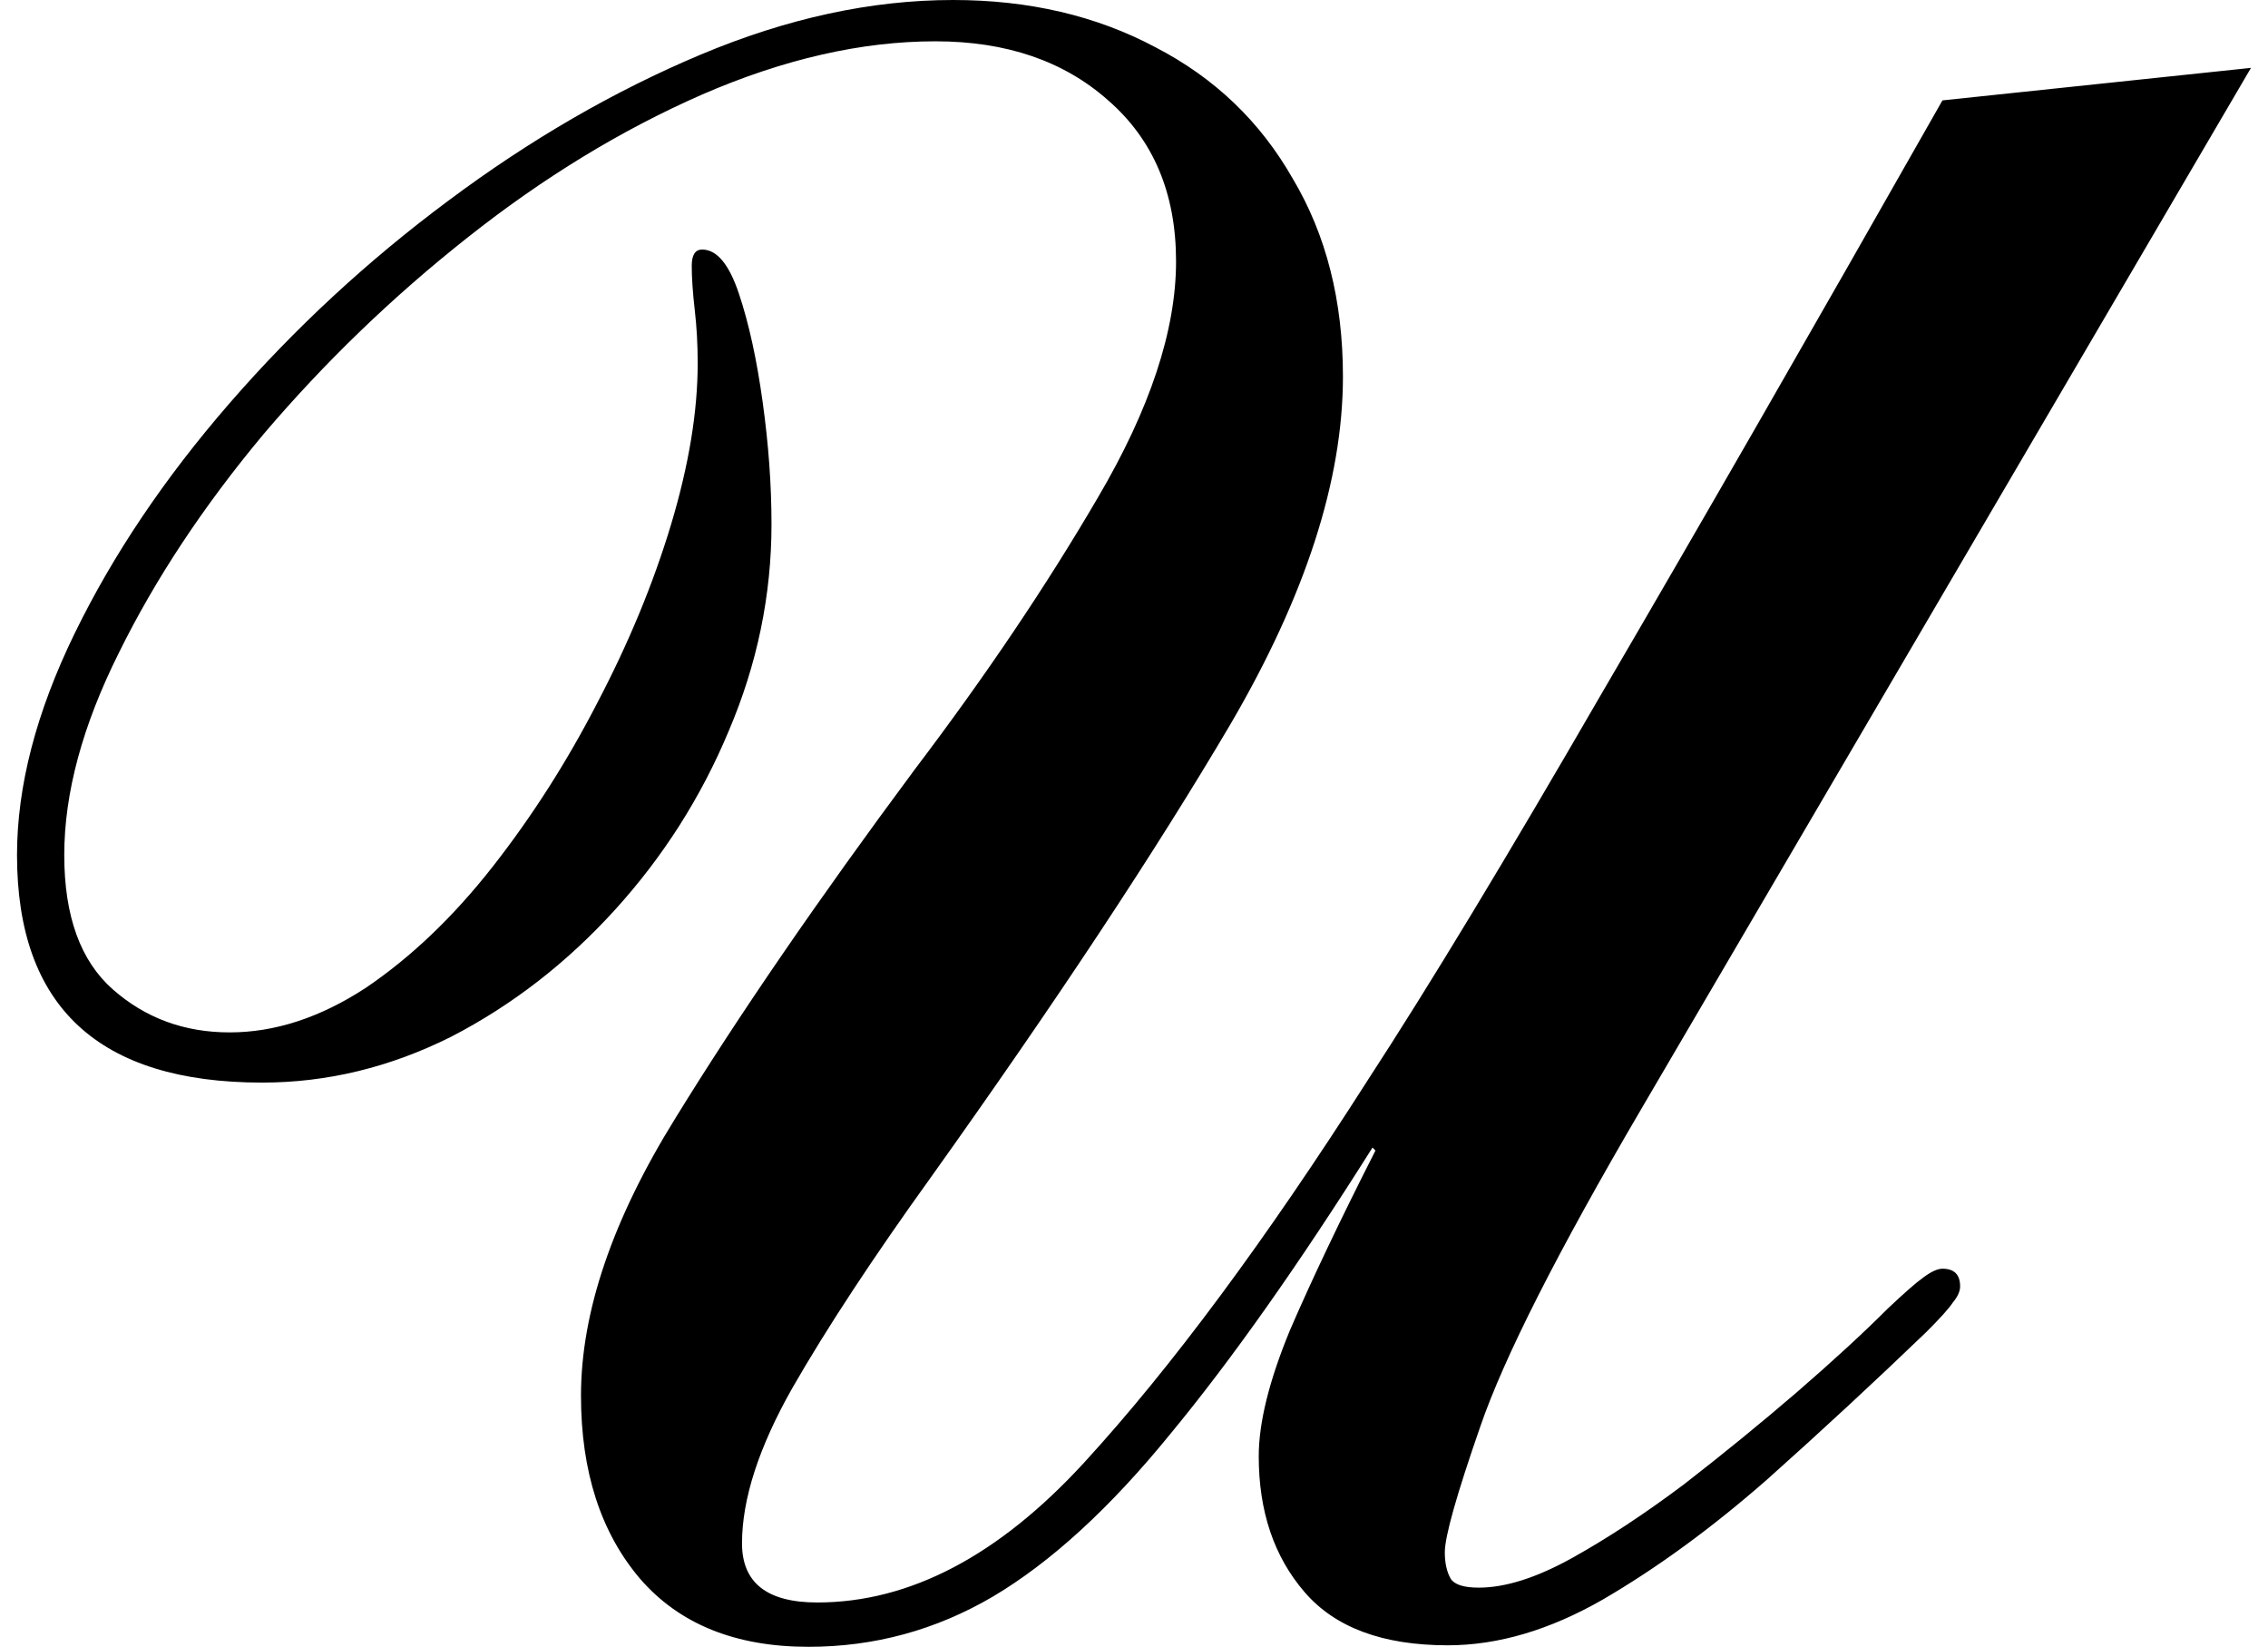 <svg height="17.422" viewBox="0 0 24 17.422" width="24" xmlns="http://www.w3.org/2000/svg">
<path d="M9.219,-0.188 Q8.062,-0.188 7.438,0.531 Q6.812,1.266 6.812,2.469 Q6.812,3.797 7.812,5.406 Q8.812,7.031 10.344,9.094 Q11.469,10.578 12.281,11.969 Q13.109,13.375 13.109,14.469 Q13.109,15.547 12.391,16.172 Q11.688,16.797 10.562,16.797 Q9.391,16.797 8.094,16.234 Q6.812,15.672 5.609,14.719 Q4.422,13.781 3.453,12.641 Q2.5,11.5 1.922,10.328 Q1.344,9.172 1.344,8.188 Q1.344,7.219 1.859,6.766 Q2.375,6.312 3.094,6.312 Q3.812,6.312 4.531,6.781 Q5.25,7.266 5.875,8.062 Q6.5,8.859 6.984,9.797 Q7.484,10.75 7.766,11.688 Q8.047,12.625 8.047,13.391 Q8.047,13.688 8.016,13.953 Q7.984,14.234 7.984,14.422 Q7.984,14.594 8.094,14.594 Q8.328,14.594 8.484,14.125 Q8.641,13.656 8.734,12.984 Q8.828,12.312 8.828,11.688 Q8.828,10.562 8.375,9.5 Q7.938,8.453 7.172,7.609 Q6.406,6.766 5.438,6.266 Q4.469,5.781 3.438,5.781 Q0.844,5.781 0.844,8.188 Q0.844,9.281 1.453,10.531 Q2.062,11.781 3.094,12.969 Q4.125,14.156 5.406,15.109 Q6.703,16.078 8.078,16.656 Q9.453,17.234 10.75,17.234 Q11.953,17.234 12.891,16.734 Q13.828,16.25 14.344,15.344 Q14.875,14.453 14.875,13.25 Q14.875,11.609 13.688,9.578 Q12.5,7.562 10.516,4.781 Q9.594,3.5 9.047,2.547 Q8.516,1.609 8.516,0.906 Q8.516,0.281 9.312,0.281 Q10.781,0.281 12.141,1.766 Q13.516,3.266 15.141,5.812 Q16.109,7.297 17.609,9.891 Q19.125,12.484 21.219,16.172 L24.484,16.516 L18.031,5.5 Q16.703,3.234 16.328,2.141 Q15.953,1.062 15.953,0.812 Q15.953,0.641 16.016,0.531 Q16.078,0.438 16.312,0.438 Q16.734,0.438 17.297,0.75 Q17.859,1.062 18.484,1.531 Q19.109,2.016 19.672,2.5 Q20.25,3 20.641,3.391 Q20.906,3.641 21.016,3.719 Q21.141,3.812 21.219,3.812 Q21.406,3.812 21.406,3.625 Q21.406,3.547 21.328,3.453 Q21.266,3.359 21.047,3.141 Q20.234,2.359 19.359,1.578 Q18.484,0.812 17.625,0.312 Q16.781,-0.172 15.984,-0.172 Q14.953,-0.172 14.469,0.391 Q13.984,0.953 13.984,1.828 Q13.984,2.359 14.312,3.156 Q14.656,3.953 15.219,5.062 L15.188,5.094 Q14.016,3.234 13.047,2.062 Q12.094,0.891 11.172,0.344 Q10.266,-0.188 9.219,-0.188 Z" transform="translate(-0.664, 17.234) scale(1, -1)"/>
</svg>